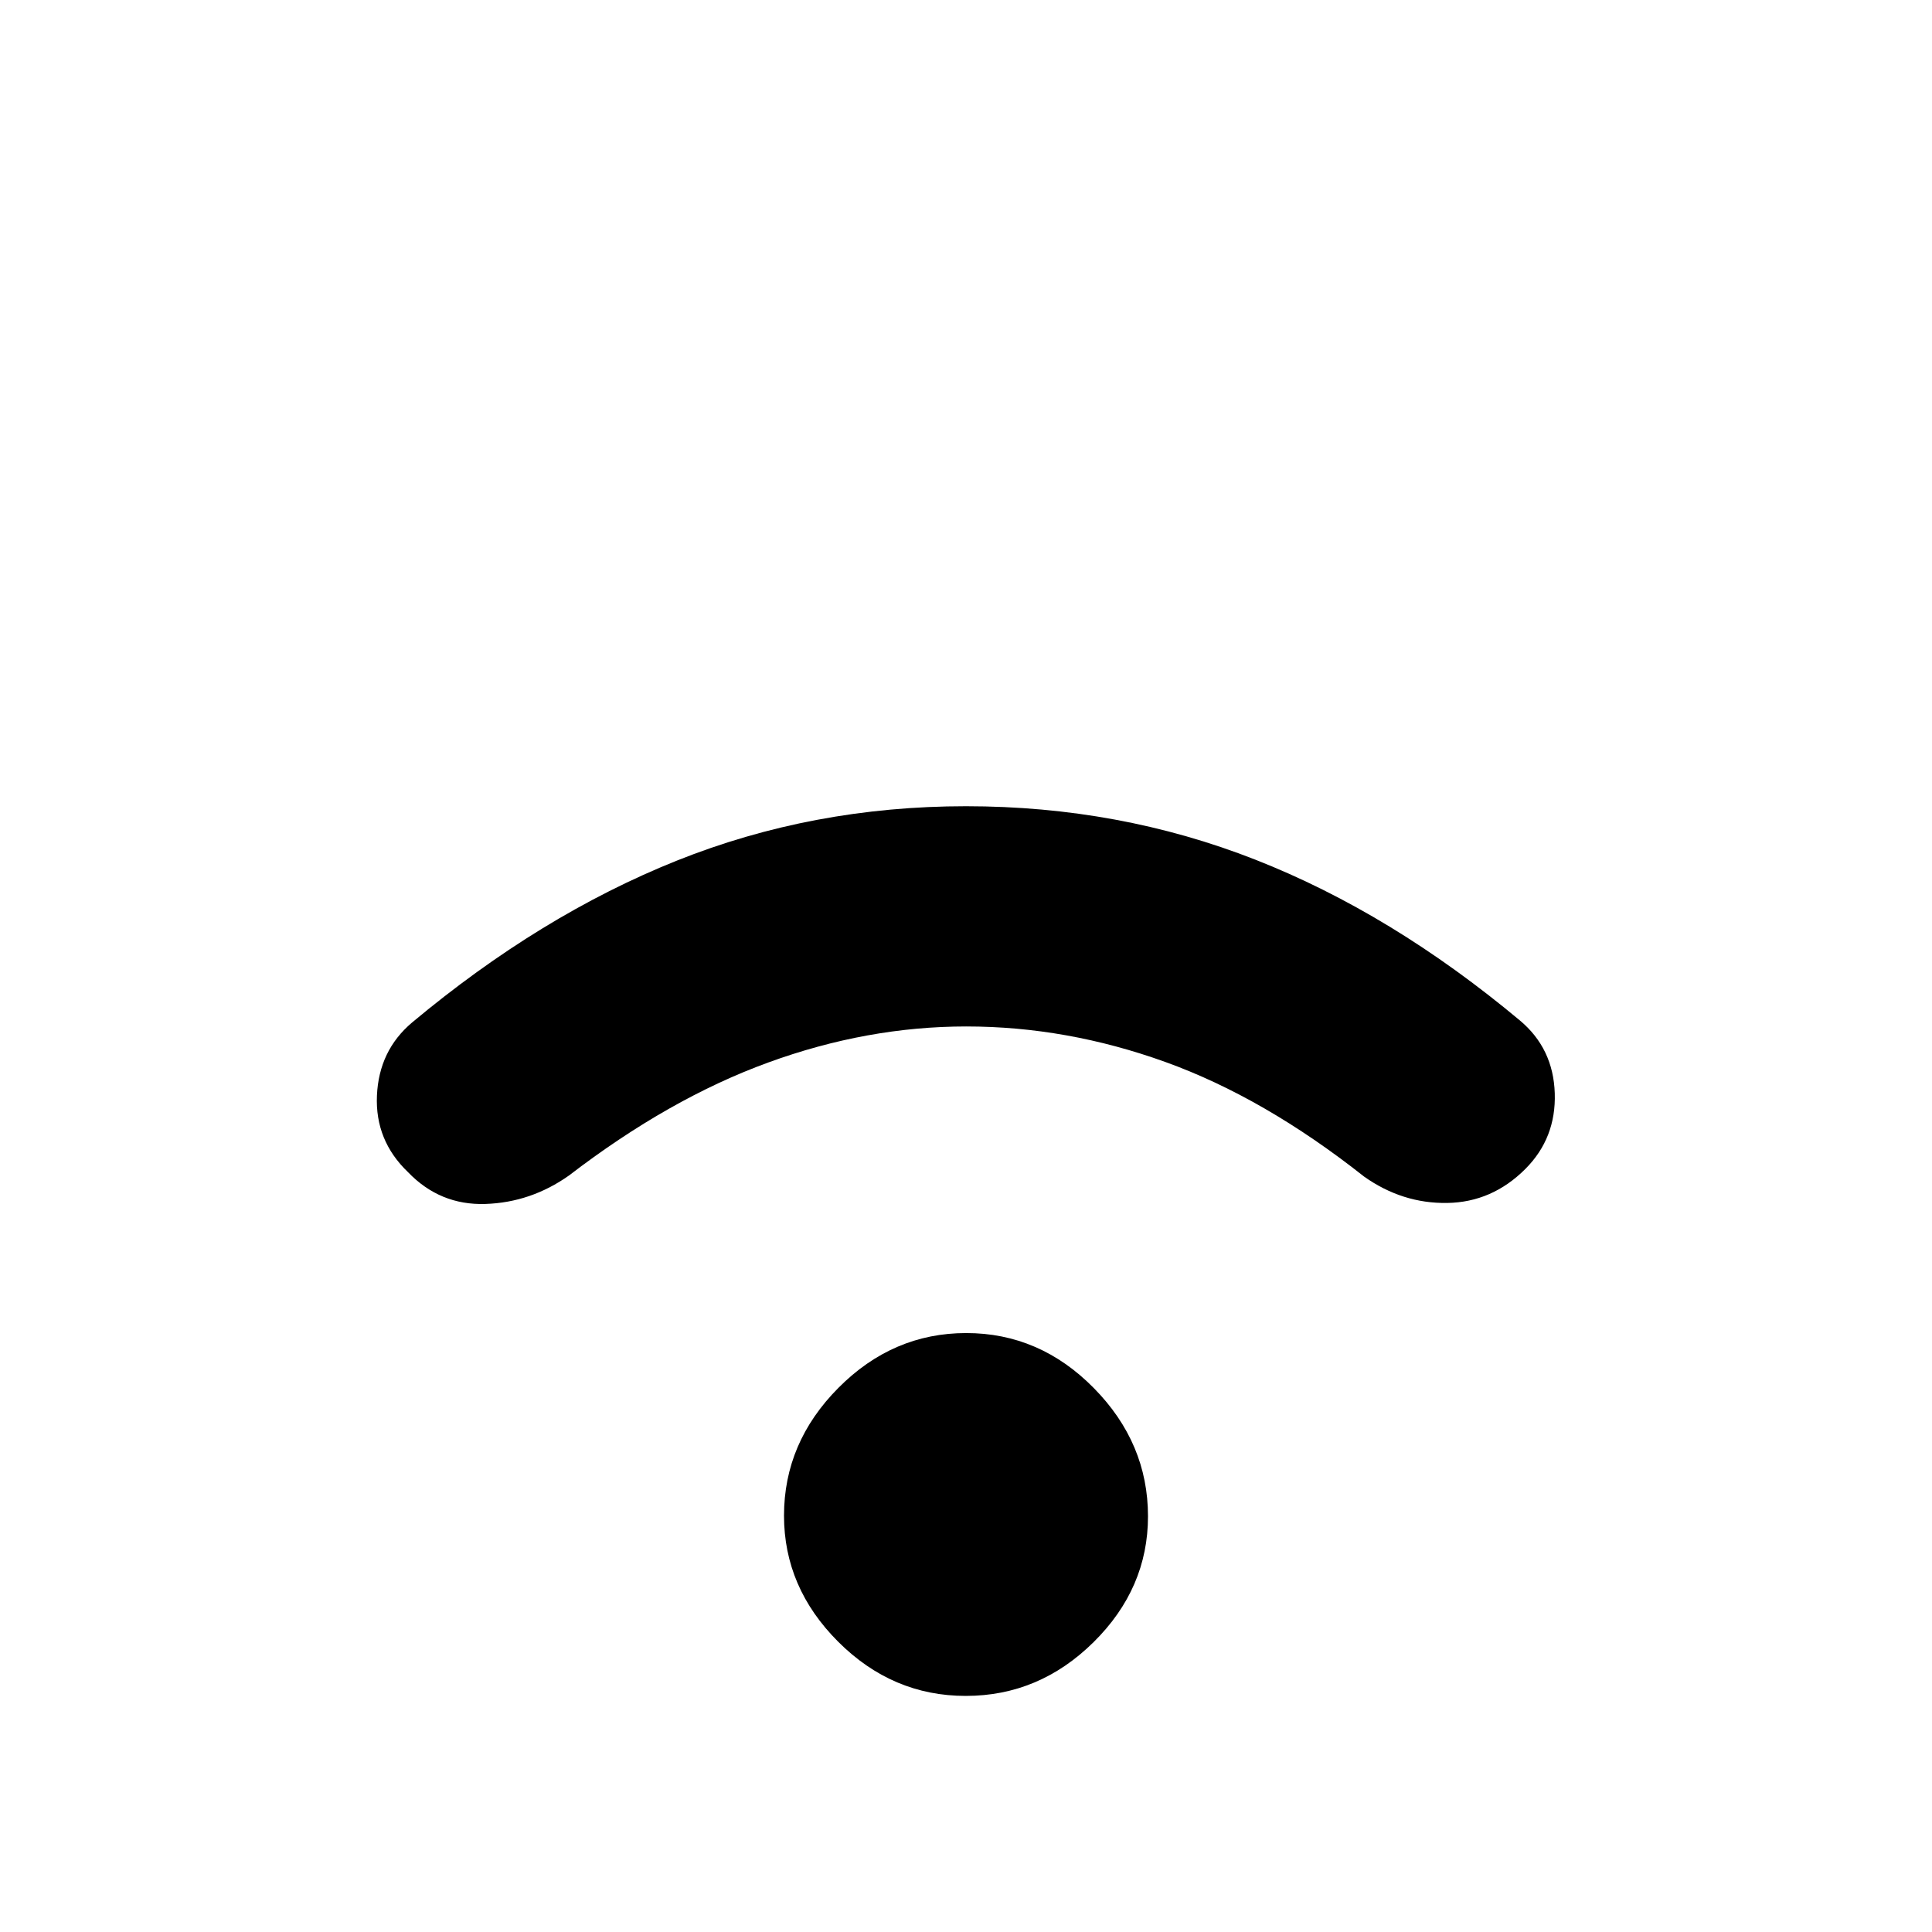 <svg xmlns="http://www.w3.org/2000/svg" height="48" viewBox="0 -960 960 960" width="48"><path d="M479.89-117.31q-36.47 0-63.4-26.92-26.92-26.92-26.92-62.65 0-36.3 27.04-63.51 27.04-27.22 63.5-27.22 36.47 0 63.4 27.33 26.92 27.33 26.92 63.72 0 35.82-27.04 62.54-27.04 26.71-63.5 26.71Zm.27-332.65q-49.33 0-98.51 17.94-49.17 17.93-98.91 56.11-19 13.43-41.57 14.15-22.56.72-38.43-15.8-16.44-15.73-15.44-38.09 1-22.37 17.44-36.26 63.87-53.36 131.5-80.42 67.62-27.06 143.76-27.06 76.14 0 143.76 26.55 67.63 26.56 131.5 79.93 16.58 13.89 17.29 36.16.71 22.27-14.64 37.62-16.52 16.52-38.8 16.87-22.28.35-41.28-13.09-49.74-39.3-98.76-56.95-49.01-17.66-98.91-17.66Z"/></svg>